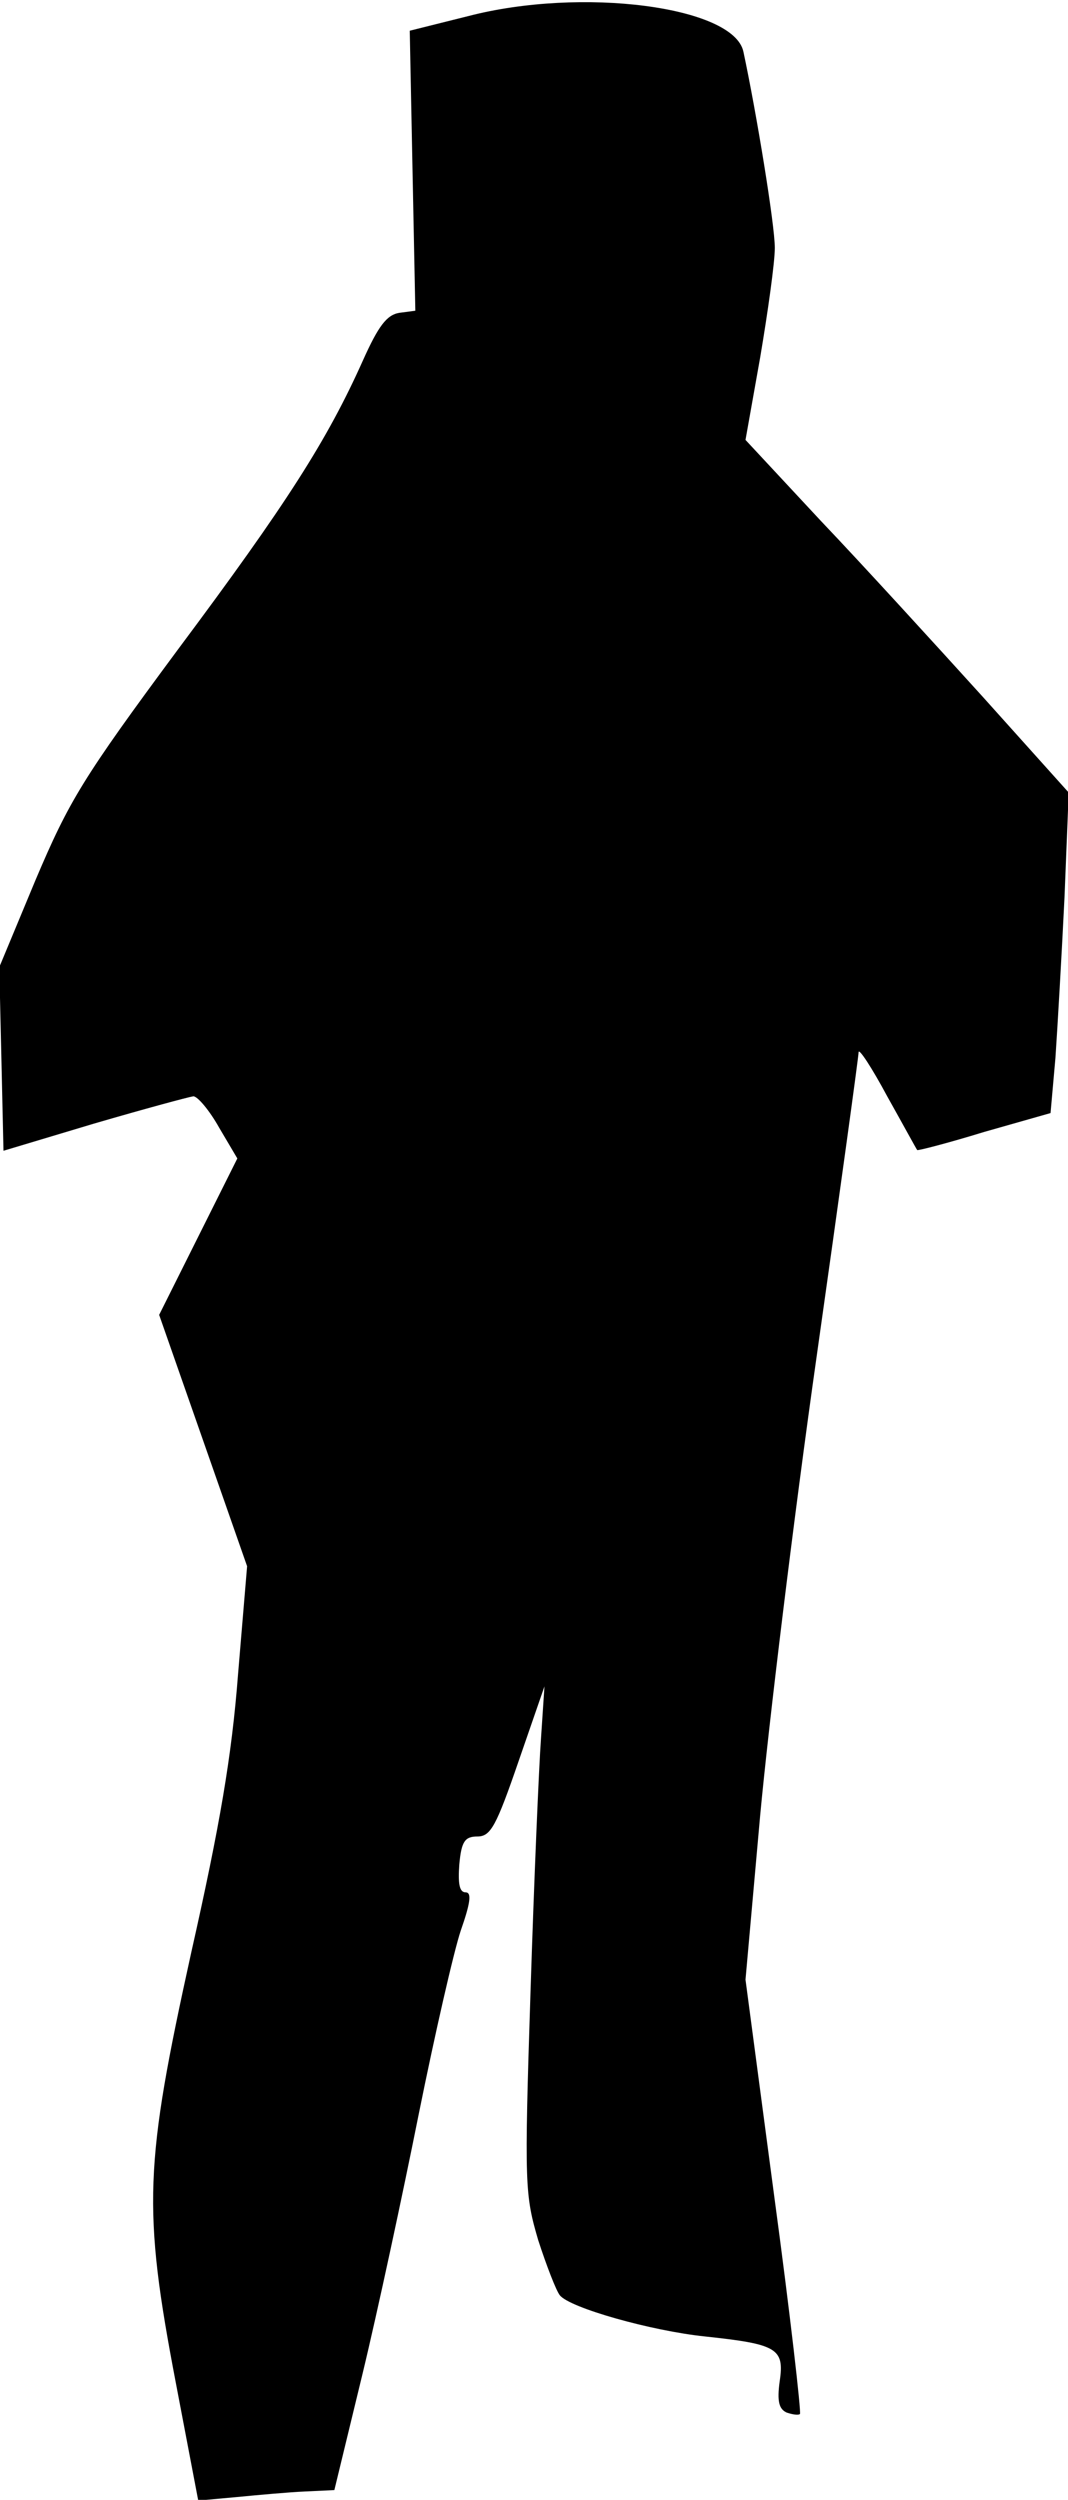 <?xml version="1.0" standalone="no"?>
<!DOCTYPE svg PUBLIC "-//W3C//DTD SVG 20010904//EN"
 "http://www.w3.org/TR/2001/REC-SVG-20010904/DTD/svg10.dtd">
<svg version="1.0" xmlns="http://www.w3.org/2000/svg"
 width="153pt" height="358pt" viewBox="0 0 153 358"
 preserveAspectRatio="xMidYMid meet">
<g transform="translate(0,358) scale(0.1,-0.1)"
fill="#000000" stroke="none">
<path fill="#000000" stroke="none" d="M671 3557 l-84 -21 4 -201 4 -200 -23
-3 c-18 -3 -30 -19 -52 -68 -51 -114 -109 -205 -265 -414 -137 -185 -156 -217
-204 -330 l-52 -125 3 -131 3 -132 130 39 c72 21 135 38 142 39 6 0 23 -20 37
-45 l26 -44 -56 -112 -56 -112 63 -180 63 -180 -13 -155 c-9 -117 -26 -216
-67 -398 -67 -304 -70 -366 -22 -617 l32 -168 55 5 c31 3 75 7 98 8 l42 2 40
165 c22 91 58 259 81 374 23 114 50 232 60 262 14 40 16 55 7 55 -9 0 -11 13
-9 40 3 33 8 40 26 40 19 0 27 15 59 108 l37 107 -5 -75 c-3 -41 -10 -205 -15
-363 -9 -277 -8 -290 11 -355 12 -37 26 -73 31 -79 14 -18 131 -51 208 -59
103 -11 114 -17 107 -64 -4 -29 -1 -40 10 -45 9 -3 17 -4 19 -2 2 2 -14 143
-37 313 l-41 309 21 235 c12 129 48 426 81 658 33 233 60 429 60 435 0 7 19
-22 41 -63 23 -41 42 -76 43 -77 1 -1 44 10 96 26 l95 27 7 79 c3 44 9 148 13
230 l6 150 -123 137 c-68 75 -172 189 -232 252 l-108 116 21 118 c11 65 21
136 21 157 0 33 -26 192 -45 281 -14 65 -232 93 -394 51z"/>
</g>
</svg>
